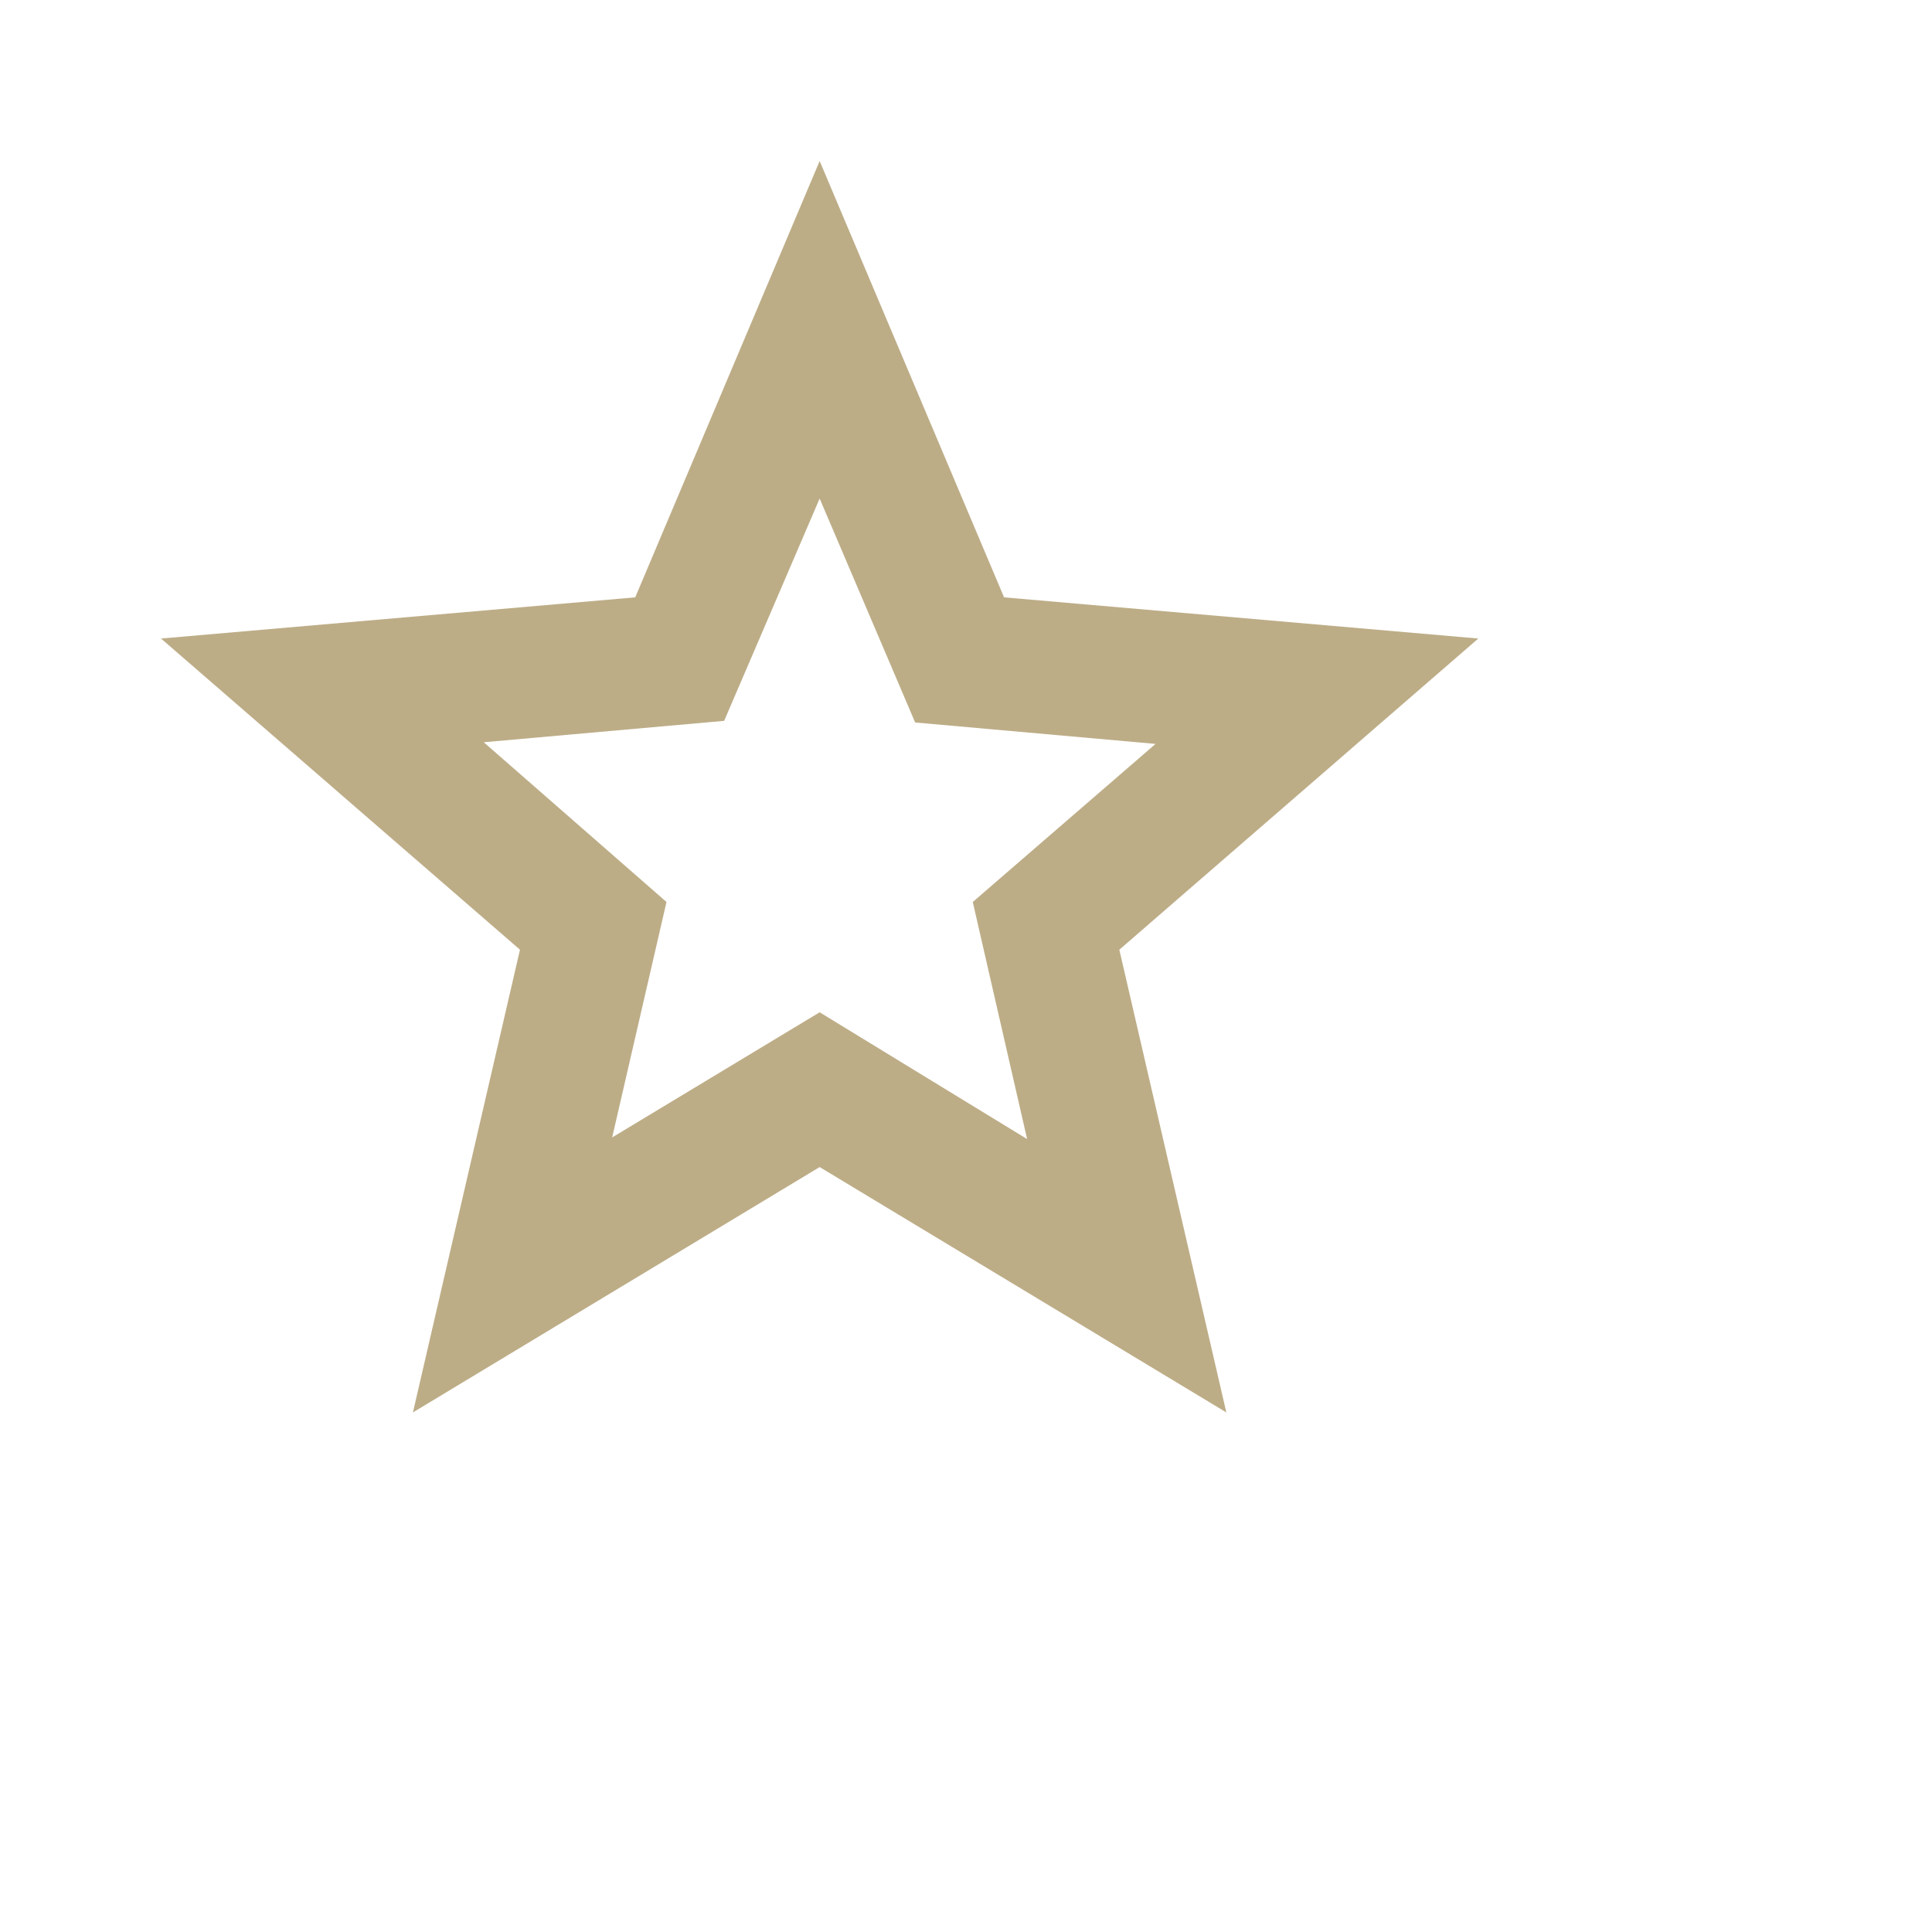 <svg width="44" height="44" viewBox="0 0 44 44" fill="none" xmlns="http://www.w3.org/2000/svg">
<mask id="mask0_8_187" style="mask-type:alpha" maskUnits="userSpaceOnUse" x="0" y="0" width="44" height="44">
<rect width="44" height="44" fill="#D9D9D9"/>
</mask>
<g mask="url(#mask0_8_187)">
<path d="M13.942 25.904L18.667 23.054L23.392 25.942L22.154 20.542L26.317 16.942L20.842 16.454L18.667 11.354L16.492 16.417L11.017 16.904L15.179 20.542L13.942 25.904ZM9.404 32.167L11.842 21.629L3.667 14.542L14.467 13.604L18.667 3.667L22.867 13.604L33.667 14.542L25.492 21.629L27.929 32.167L18.667 26.579L9.404 32.167Z" fill="#BDAD87"/>
</g>
</svg>
